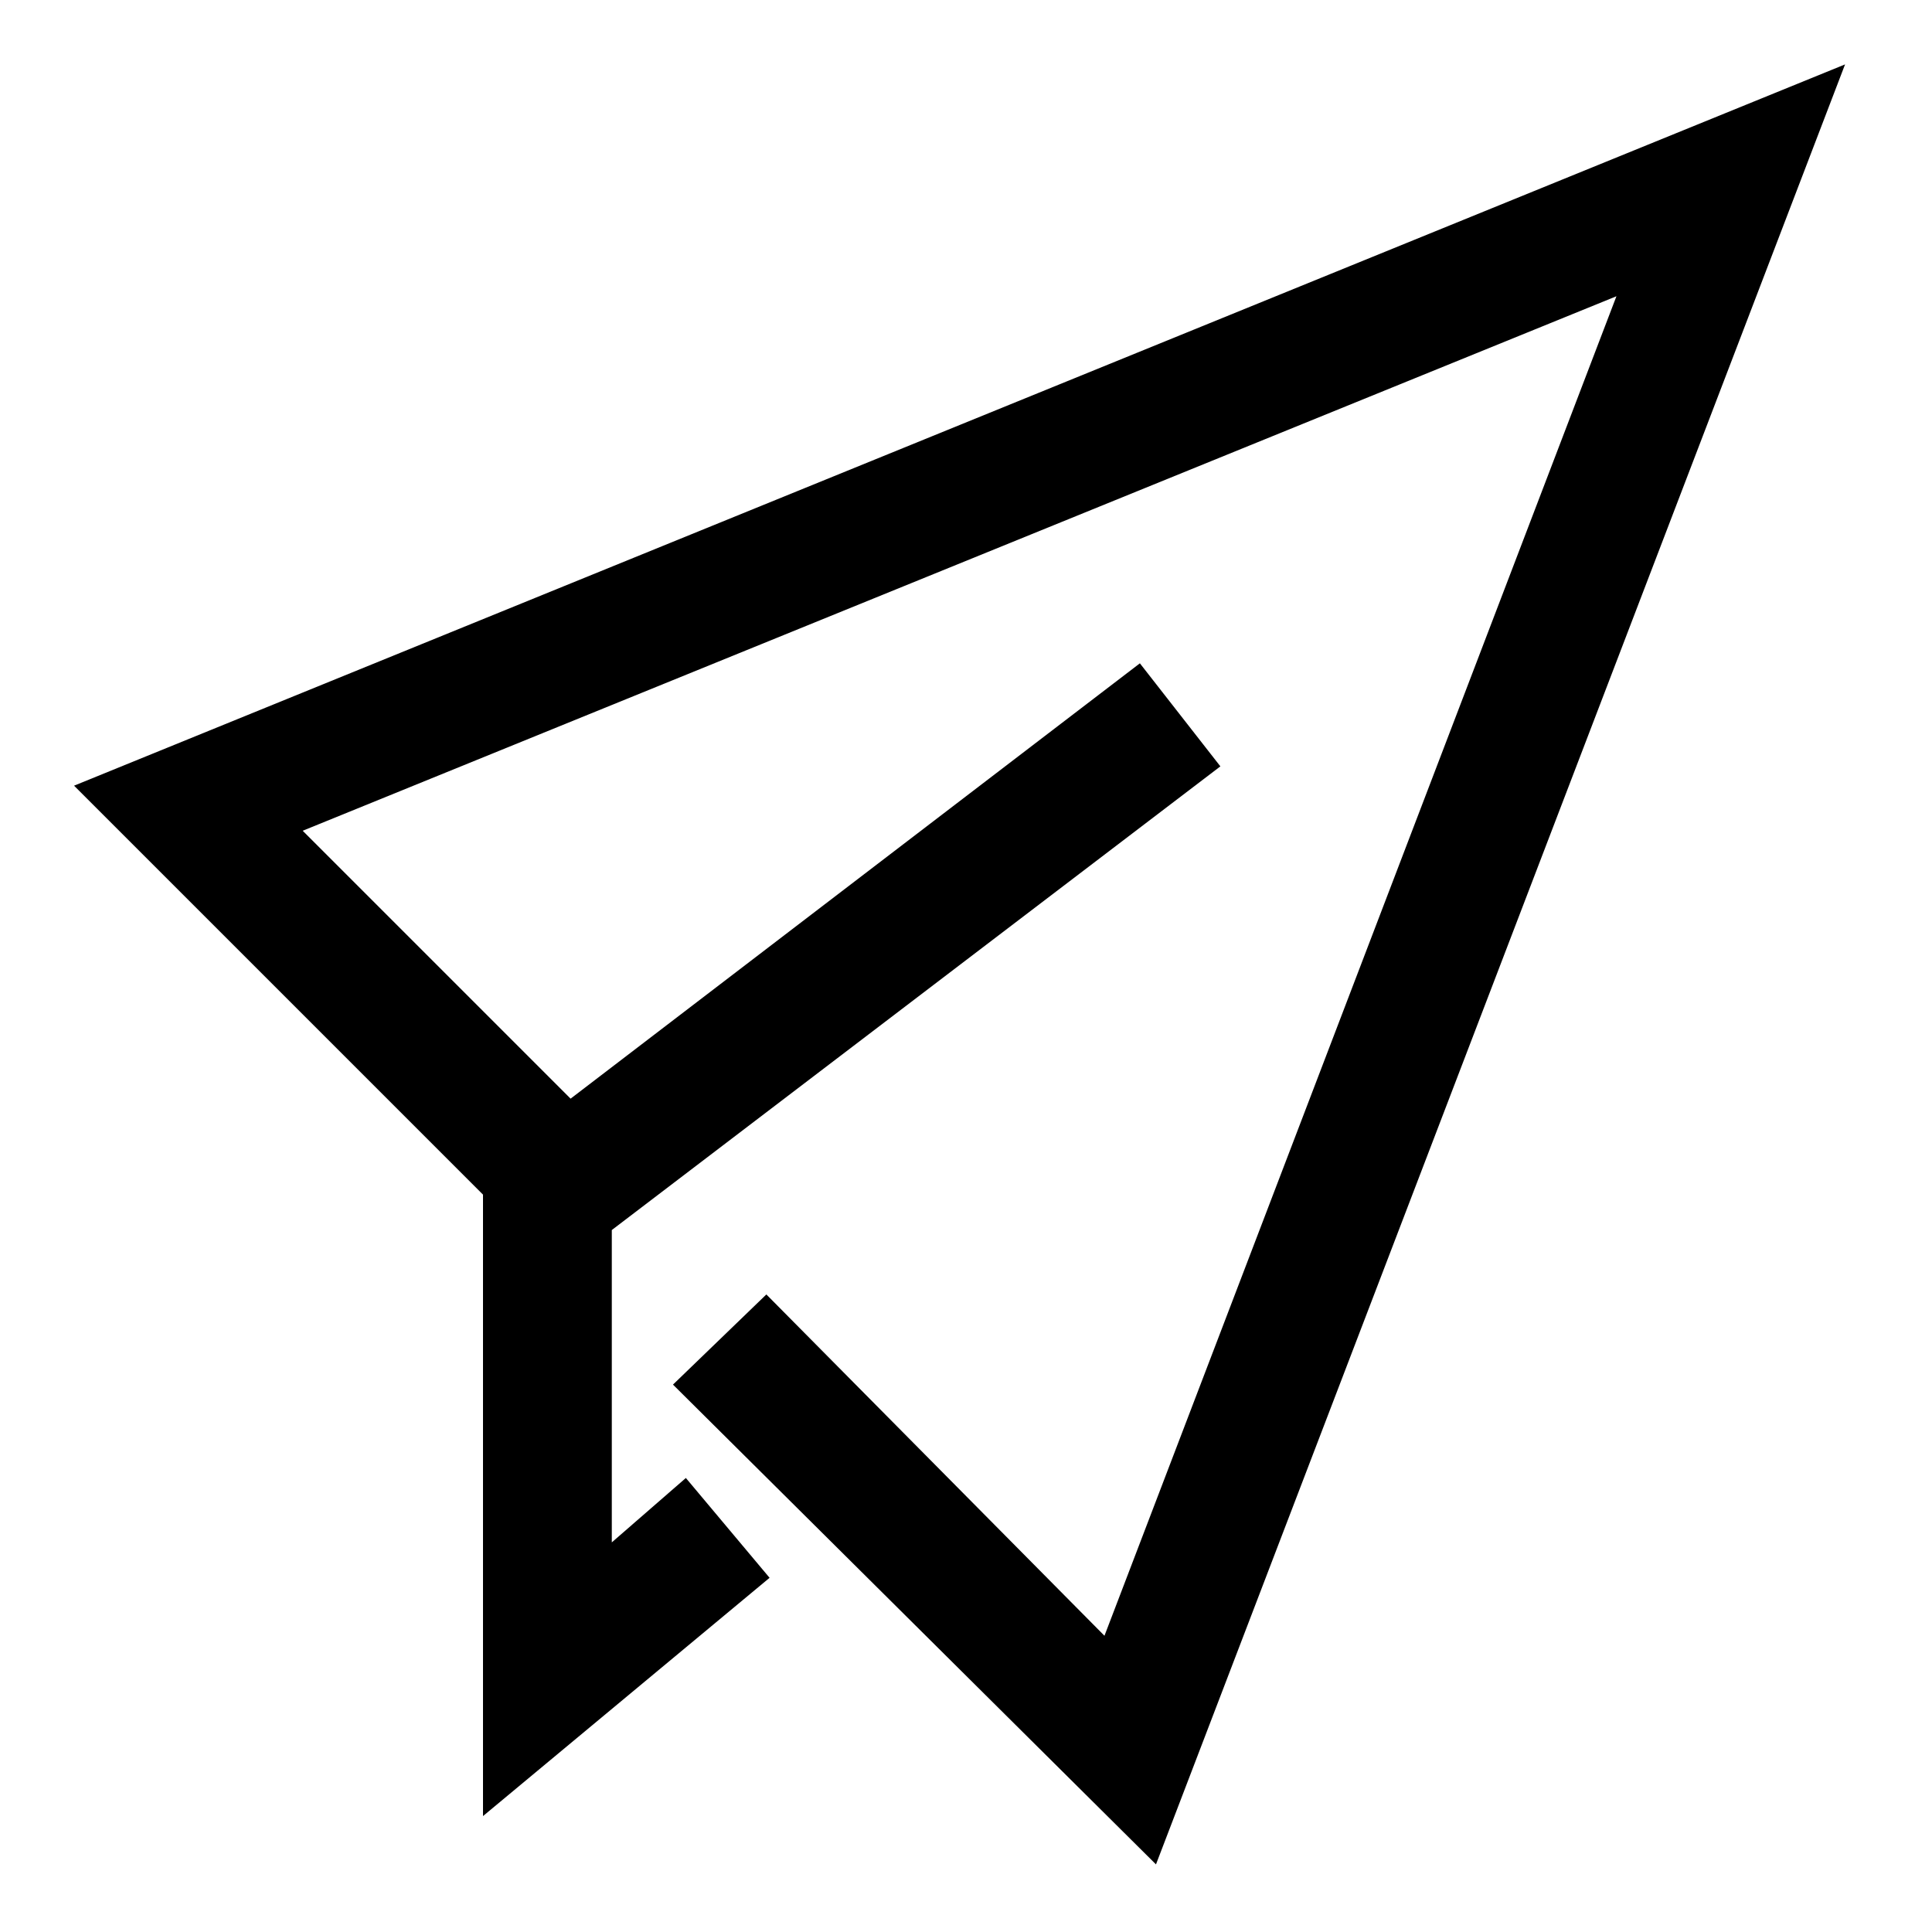 <svg class="icon" viewBox="0 0 1024 1024" xmlns="http://www.w3.org/2000/svg" width="128" height="128"><defs><style/></defs><path d="M612.693 988.16l-256-254.293 49.494-47.787 179.2 180.907 271.36-709.974-696.32 283.307 170.666 170.667-49.493 47.786L39.253 416.427 977.92 34.133z"/><path d="M256 962.56V617.813l348.16-266.24 42.667 54.614-322.56 245.76v165.546l39.253-34.133 44.373 52.907z"/></svg>